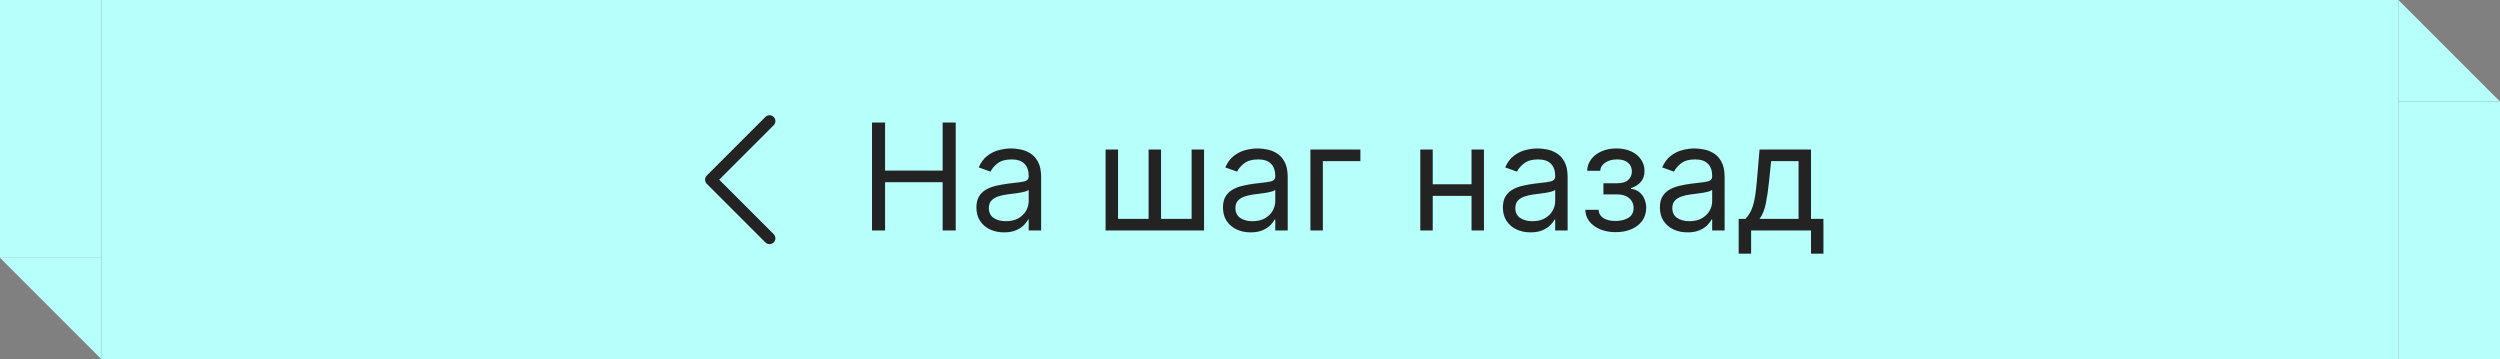 <svg width="320" height="46" viewBox="0 0 320 46" fill="none" xmlns="http://www.w3.org/2000/svg">
<rect x="0" y="0" width="320" height="46" fill="#808080" stroke="none"/>
<path d="M13 46L13 33L1.1365e-06 33L13 46Z" fill="#B6FFFB"/>
<rect x="13" y="33" width="13" height="33" transform="rotate(-180 13 33)" fill="#B6FFFB"/>
<rect width="294" height="46" transform="translate(13)" fill="#B6FFFB"/>
<path d="M99.031 29.969C99.1 30.039 99.156 30.122 99.193 30.213C99.231 30.304 99.251 30.401 99.251 30.5C99.251 30.599 99.231 30.696 99.193 30.787C99.156 30.878 99.1 30.961 99.031 31.031C98.961 31.1 98.878 31.156 98.787 31.193C98.696 31.231 98.599 31.25 98.5 31.25C98.402 31.25 98.304 31.231 98.213 31.193C98.122 31.156 98.039 31.1 97.969 31.031L90.469 23.531C90.4 23.461 90.344 23.378 90.307 23.287C90.269 23.196 90.249 23.099 90.249 23C90.249 22.901 90.269 22.804 90.307 22.713C90.344 22.622 90.4 22.539 90.469 22.469L97.969 14.969C98.11 14.829 98.301 14.75 98.5 14.75C98.699 14.75 98.89 14.829 99.031 14.969C99.171 15.11 99.251 15.301 99.251 15.5C99.251 15.699 99.171 15.89 99.031 16.031L92.06 23L99.031 29.969Z" fill="#232323"/>
<path d="M111.617 29.5V15.682H113.29V21.835H120.658V15.682H122.332V29.5H120.658V23.32H113.29V29.5H111.617ZM128.515 29.743C127.859 29.743 127.263 29.619 126.727 29.372C126.192 29.12 125.767 28.758 125.452 28.285C125.137 27.809 124.98 27.233 124.98 26.558C124.98 25.965 125.097 25.483 125.331 25.114C125.565 24.741 125.877 24.449 126.269 24.237C126.66 24.026 127.092 23.868 127.564 23.765C128.041 23.657 128.52 23.572 129.001 23.509C129.631 23.428 130.141 23.367 130.533 23.326C130.929 23.281 131.217 23.207 131.396 23.104C131.581 23 131.673 22.82 131.673 22.564V22.51C131.673 21.844 131.491 21.327 131.127 20.958C130.767 20.589 130.22 20.405 129.487 20.405C128.727 20.405 128.131 20.571 127.699 20.904C127.267 21.237 126.964 21.592 126.788 21.97L125.277 21.43C125.547 20.801 125.907 20.31 126.356 19.959C126.811 19.604 127.305 19.357 127.841 19.217C128.38 19.073 128.911 19.001 129.433 19.001C129.766 19.001 130.148 19.042 130.58 19.123C131.016 19.199 131.437 19.359 131.842 19.602C132.251 19.845 132.591 20.211 132.861 20.702C133.13 21.192 133.265 21.849 133.265 22.672V29.5H131.673V28.097H131.592C131.484 28.322 131.304 28.562 131.052 28.819C130.8 29.075 130.465 29.293 130.047 29.473C129.629 29.653 129.118 29.743 128.515 29.743ZM128.758 28.312C129.388 28.312 129.919 28.189 130.351 27.941C130.787 27.694 131.115 27.375 131.336 26.983C131.561 26.592 131.673 26.18 131.673 25.749V24.291C131.606 24.372 131.457 24.446 131.228 24.514C131.003 24.577 130.742 24.633 130.445 24.683C130.153 24.727 129.867 24.768 129.588 24.804C129.314 24.835 129.091 24.863 128.92 24.885C128.506 24.939 128.12 25.027 127.76 25.148C127.404 25.265 127.116 25.443 126.896 25.681C126.68 25.915 126.572 26.234 126.572 26.639C126.572 27.192 126.777 27.611 127.186 27.894C127.6 28.173 128.124 28.312 128.758 28.312ZM141.515 19.136H143.108V28.016H147.021V19.136H148.614V28.016H152.527V19.136H154.119V29.5H141.515V19.136ZM160.077 29.743C159.42 29.743 158.824 29.619 158.289 29.372C157.754 29.12 157.329 28.758 157.014 28.285C156.699 27.809 156.541 27.233 156.541 26.558C156.541 25.965 156.658 25.483 156.892 25.114C157.126 24.741 157.439 24.449 157.83 24.237C158.221 24.026 158.653 23.868 159.126 23.765C159.602 23.657 160.081 23.572 160.563 23.509C161.192 23.428 161.703 23.367 162.094 23.326C162.49 23.281 162.778 23.207 162.958 23.104C163.142 23 163.235 22.82 163.235 22.564V22.51C163.235 21.844 163.052 21.327 162.688 20.958C162.328 20.589 161.782 20.405 161.049 20.405C160.288 20.405 159.692 20.571 159.261 20.904C158.829 21.237 158.525 21.592 158.35 21.97L156.838 21.43C157.108 20.801 157.468 20.31 157.918 19.959C158.372 19.604 158.867 19.357 159.402 19.217C159.942 19.073 160.473 19.001 160.995 19.001C161.327 19.001 161.71 19.042 162.142 19.123C162.578 19.199 162.998 19.359 163.403 19.602C163.813 19.845 164.152 20.211 164.422 20.702C164.692 21.192 164.827 21.849 164.827 22.672V29.5H163.235V28.097H163.154C163.046 28.322 162.866 28.562 162.614 28.819C162.362 29.075 162.027 29.293 161.609 29.473C161.19 29.653 160.68 29.743 160.077 29.743ZM160.32 28.312C160.95 28.312 161.48 28.189 161.912 27.941C162.348 27.694 162.677 27.375 162.897 26.983C163.122 26.592 163.235 26.18 163.235 25.749V24.291C163.167 24.372 163.019 24.446 162.789 24.514C162.564 24.577 162.303 24.633 162.007 24.683C161.714 24.727 161.429 24.768 161.15 24.804C160.875 24.835 160.653 24.863 160.482 24.885C160.068 24.939 159.681 25.027 159.321 25.148C158.966 25.265 158.678 25.443 158.458 25.681C158.242 25.915 158.134 26.234 158.134 26.639C158.134 27.192 158.338 27.611 158.748 27.894C159.162 28.173 159.686 28.312 160.32 28.312ZM174.13 19.136V20.621H169.326V29.5H167.733V19.136H174.13ZM188.734 23.59V25.074H183.012V23.59H188.734ZM183.39 19.136V29.5H181.798V19.136H183.39ZM189.948 19.136V29.5H188.356V19.136H189.948ZM195.906 29.743C195.249 29.743 194.653 29.619 194.118 29.372C193.583 29.12 193.158 28.758 192.843 28.285C192.528 27.809 192.371 27.233 192.371 26.558C192.371 25.965 192.487 25.483 192.721 25.114C192.955 24.741 193.268 24.449 193.659 24.237C194.051 24.026 194.482 23.868 194.955 23.765C195.431 23.657 195.911 23.572 196.392 23.509C197.022 23.428 197.532 23.367 197.923 23.326C198.319 23.281 198.607 23.207 198.787 23.104C198.971 23 199.064 22.82 199.064 22.564V22.51C199.064 21.844 198.882 21.327 198.517 20.958C198.157 20.589 197.611 20.405 196.878 20.405C196.117 20.405 195.521 20.571 195.09 20.904C194.658 21.237 194.354 21.592 194.179 21.97L192.667 21.43C192.937 20.801 193.297 20.31 193.747 19.959C194.201 19.604 194.696 19.357 195.231 19.217C195.771 19.073 196.302 19.001 196.824 19.001C197.157 19.001 197.539 19.042 197.971 19.123C198.407 19.199 198.828 19.359 199.232 19.602C199.642 19.845 199.981 20.211 200.251 20.702C200.521 21.192 200.656 21.849 200.656 22.672V29.5H199.064V28.097H198.983C198.875 28.322 198.695 28.562 198.443 28.819C198.191 29.075 197.856 29.293 197.438 29.473C197.019 29.653 196.509 29.743 195.906 29.743ZM196.149 28.312C196.779 28.312 197.309 28.189 197.741 27.941C198.178 27.694 198.506 27.375 198.726 26.983C198.951 26.592 199.064 26.18 199.064 25.749V24.291C198.996 24.372 198.848 24.446 198.618 24.514C198.393 24.577 198.133 24.633 197.836 24.683C197.543 24.727 197.258 24.768 196.979 24.804C196.704 24.835 196.482 24.863 196.311 24.885C195.897 24.939 195.51 25.027 195.15 25.148C194.795 25.265 194.507 25.443 194.287 25.681C194.071 25.915 193.963 26.234 193.963 26.639C193.963 27.192 194.168 27.611 194.577 27.894C194.991 28.173 195.515 28.312 196.149 28.312ZM202.915 26.855H204.615C204.651 27.323 204.862 27.678 205.249 27.921C205.64 28.164 206.149 28.285 206.774 28.285C207.413 28.285 207.959 28.155 208.414 27.894C208.868 27.629 209.095 27.201 209.095 26.612C209.095 26.266 209.01 25.965 208.839 25.708C208.668 25.447 208.427 25.245 208.117 25.101C207.806 24.957 207.44 24.885 207.017 24.885H205.236V23.454H207.017C207.651 23.454 208.119 23.311 208.42 23.023C208.726 22.735 208.879 22.375 208.879 21.943C208.879 21.48 208.715 21.109 208.387 20.83C208.058 20.547 207.593 20.405 206.99 20.405C206.383 20.405 205.877 20.542 205.472 20.816C205.067 21.086 204.853 21.435 204.831 21.862H203.158C203.176 21.305 203.346 20.812 203.67 20.385C203.994 19.953 204.435 19.615 204.993 19.372C205.551 19.125 206.189 19.001 206.909 19.001C207.638 19.001 208.27 19.13 208.805 19.386C209.345 19.638 209.761 19.982 210.053 20.418C210.35 20.85 210.498 21.34 210.498 21.889C210.498 22.474 210.334 22.946 210.006 23.306C209.678 23.666 209.266 23.922 208.771 24.075V24.183C209.163 24.21 209.502 24.336 209.79 24.561C210.082 24.782 210.31 25.072 210.471 25.431C210.633 25.787 210.714 26.18 210.714 26.612C210.714 27.242 210.546 27.791 210.208 28.259C209.871 28.722 209.408 29.082 208.818 29.338C208.229 29.59 207.557 29.716 206.801 29.716C206.068 29.716 205.411 29.597 204.831 29.358C204.251 29.115 203.79 28.78 203.448 28.353C203.11 27.921 202.933 27.422 202.915 26.855ZM216.001 29.743C215.344 29.743 214.748 29.619 214.213 29.372C213.677 29.12 213.252 28.758 212.938 28.285C212.623 27.809 212.465 27.233 212.465 26.558C212.465 25.965 212.582 25.483 212.816 25.114C213.05 24.741 213.363 24.449 213.754 24.237C214.145 24.026 214.577 23.868 215.049 23.765C215.526 23.657 216.005 23.572 216.487 23.509C217.116 23.428 217.627 23.367 218.018 23.326C218.414 23.281 218.702 23.207 218.882 23.104C219.066 23 219.158 22.82 219.158 22.564V22.51C219.158 21.844 218.976 21.327 218.612 20.958C218.252 20.589 217.706 20.405 216.972 20.405C216.212 20.405 215.616 20.571 215.184 20.904C214.753 21.237 214.449 21.592 214.273 21.97L212.762 21.43C213.032 20.801 213.392 20.31 213.842 19.959C214.296 19.604 214.791 19.357 215.326 19.217C215.866 19.073 216.397 19.001 216.918 19.001C217.251 19.001 217.634 19.042 218.065 19.123C218.502 19.199 218.922 19.359 219.327 19.602C219.736 19.845 220.076 20.211 220.346 20.702C220.616 21.192 220.751 21.849 220.751 22.672V29.5H219.158V28.097H219.077C218.97 28.322 218.79 28.562 218.538 28.819C218.286 29.075 217.951 29.293 217.532 29.473C217.114 29.653 216.604 29.743 216.001 29.743ZM216.244 28.312C216.873 28.312 217.404 28.189 217.836 27.941C218.272 27.694 218.601 27.375 218.821 26.983C219.046 26.592 219.158 26.18 219.158 25.749V24.291C219.091 24.372 218.943 24.446 218.713 24.514C218.488 24.577 218.227 24.633 217.93 24.683C217.638 24.727 217.352 24.768 217.074 24.804C216.799 24.835 216.577 24.863 216.406 24.885C215.992 24.939 215.605 25.027 215.245 25.148C214.89 25.265 214.602 25.443 214.381 25.681C214.166 25.915 214.058 26.234 214.058 26.639C214.058 27.192 214.262 27.611 214.672 27.894C215.085 28.173 215.609 28.312 216.244 28.312ZM222.551 32.469V28.016H223.414C223.626 27.795 223.808 27.557 223.961 27.3C224.114 27.044 224.246 26.74 224.359 26.39C224.476 26.034 224.575 25.602 224.656 25.094C224.737 24.581 224.809 23.963 224.872 23.239L225.222 19.136H231.808V28.016H233.4V32.469H231.808V29.5H224.143V32.469H222.551ZM225.222 28.016H230.215V20.621H226.707L226.437 23.239C226.324 24.323 226.185 25.27 226.019 26.079C225.852 26.889 225.587 27.534 225.222 28.016Z" fill="#232323"/>
<path d="M307 0V13L320 13L307 0Z" fill="#B6FFFB"/>
<rect x="307" y="13" width="13" height="33" fill="#B6FFFB"/>
</svg>
